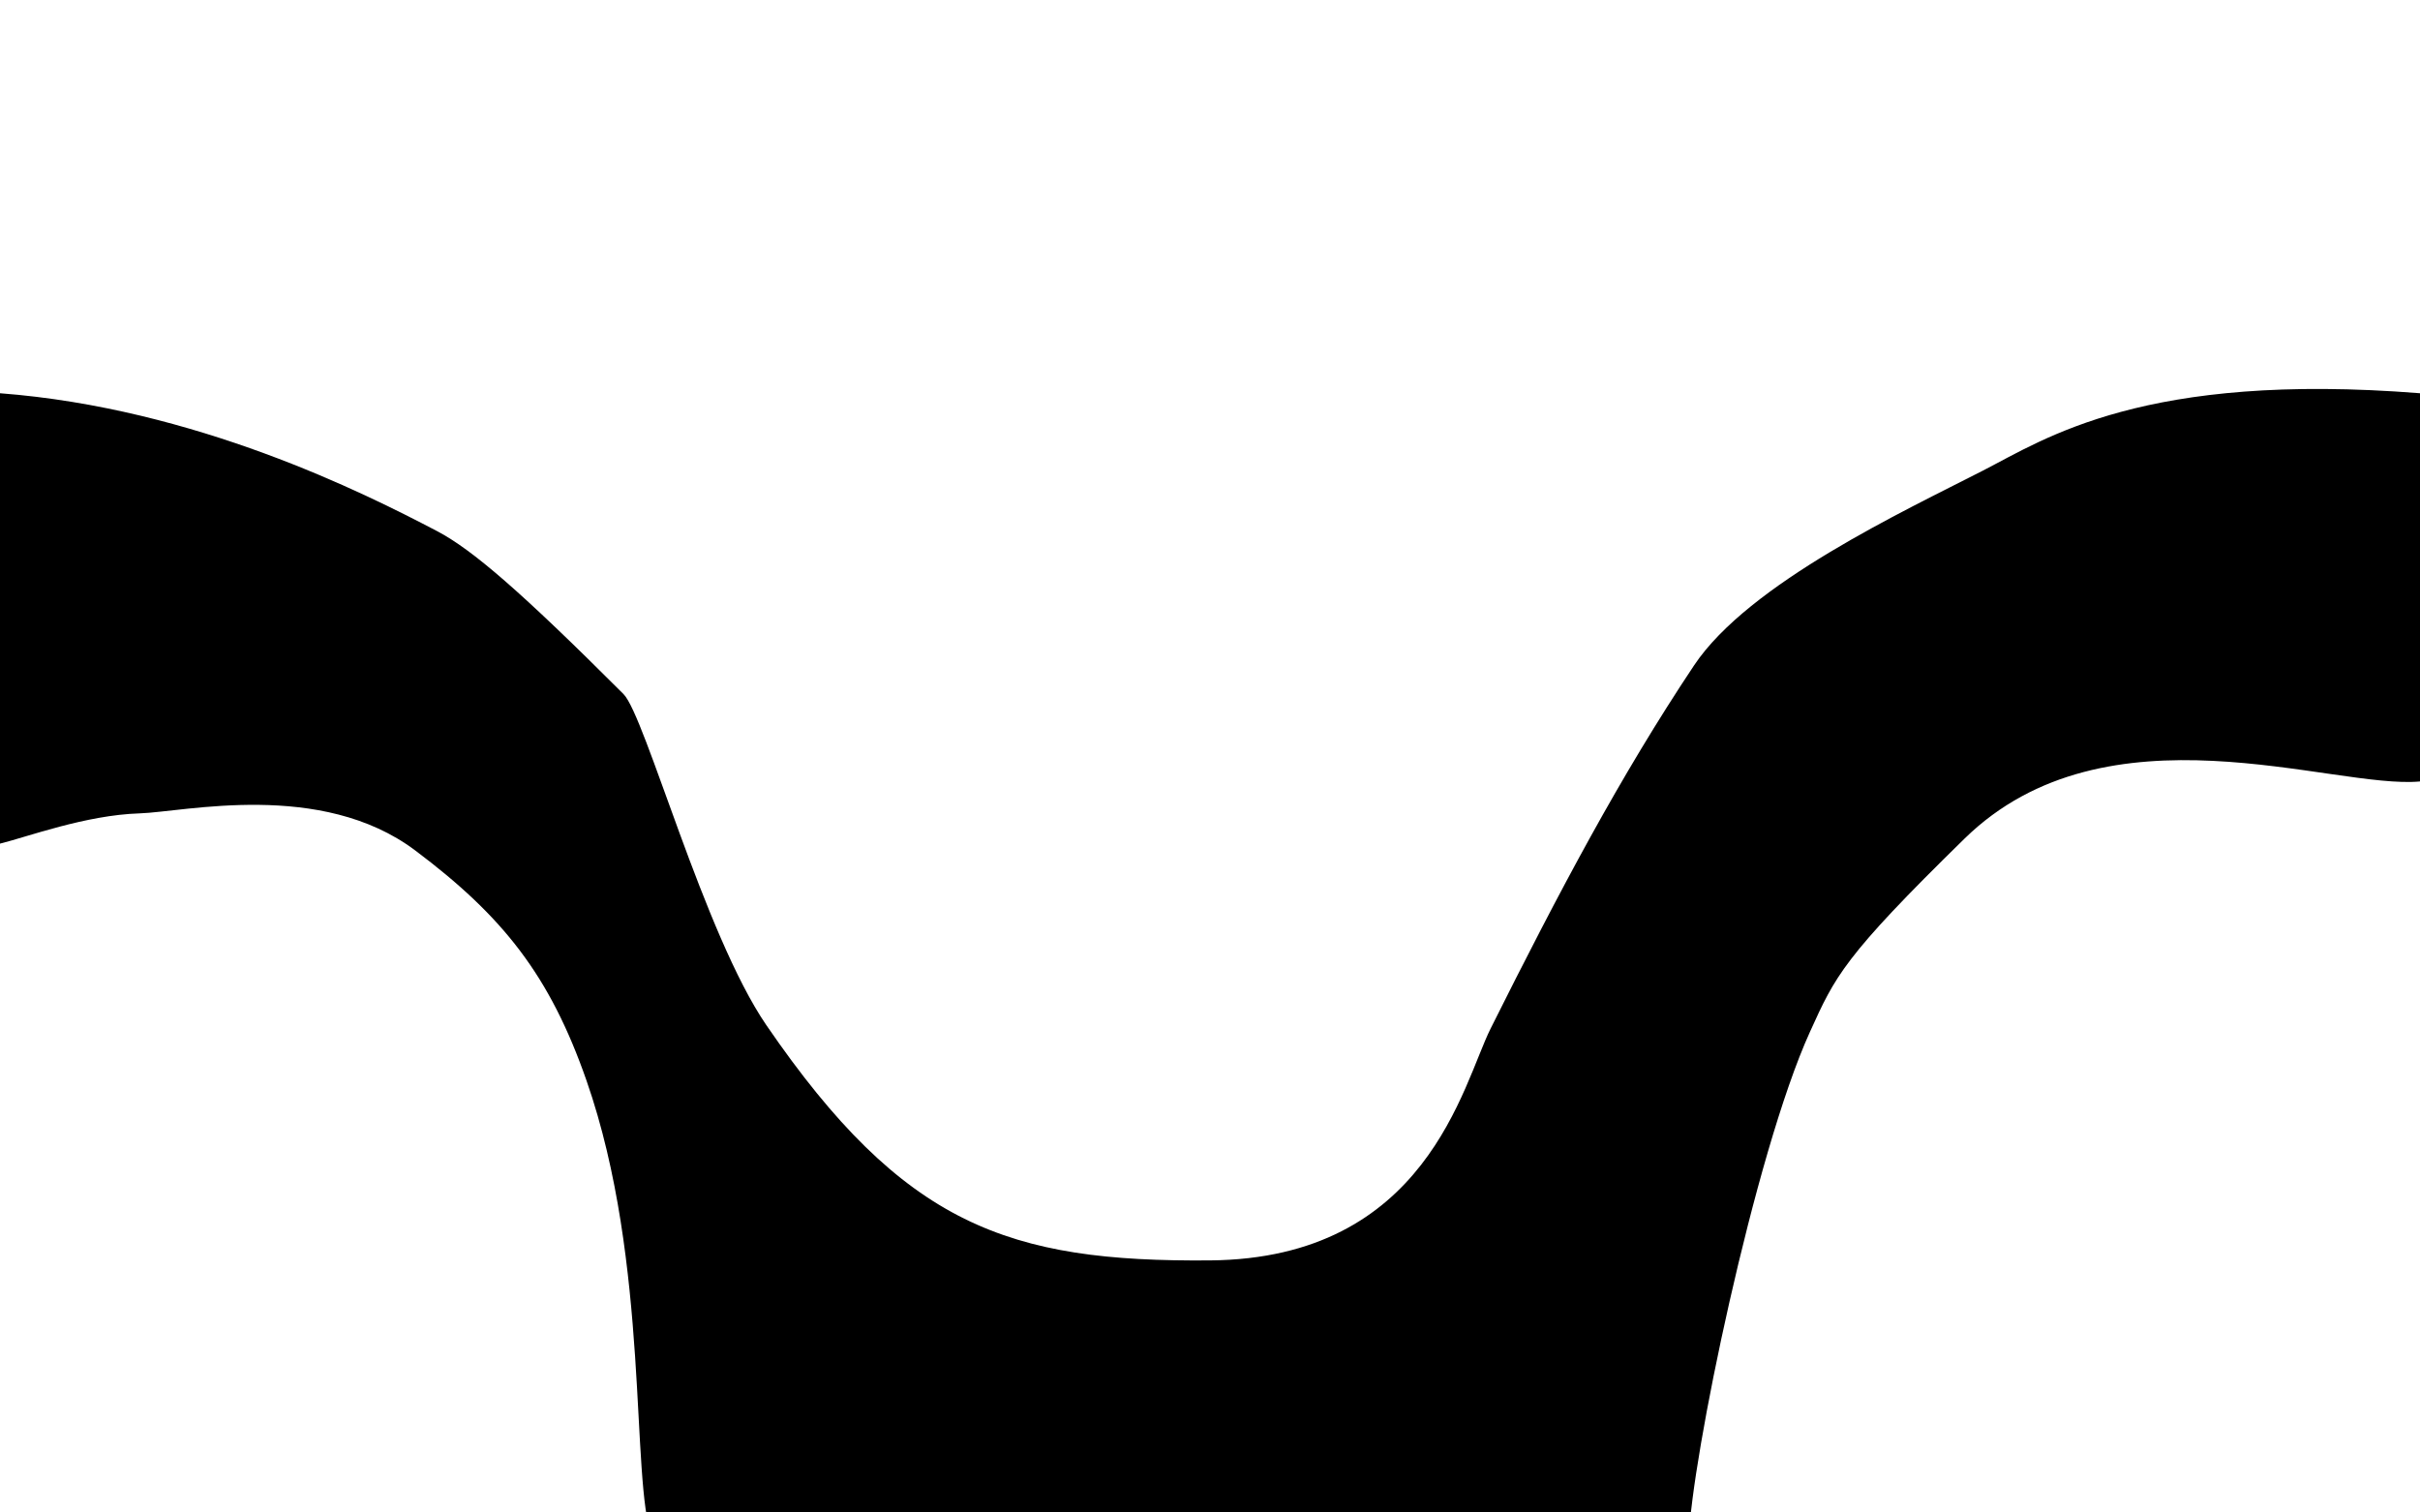 <svg id="Layer_1" data-name="Layer 1" xmlns="http://www.w3.org/2000/svg" viewBox="0 0 1440 900"><path d="M0,234c116.31,8.87,216.39,59.16,260,82,21,11,50,36,111,97,13,13,48,143,85,197,81.85,119.45,144.25,141,264,140,129-1.08,150.27-104.53,167-138,41-82,77-150,121-216,32.63-48.94,125.22-92,172-116,37-19,96-59,260-46V465c-52,4.84-186.3-48.84-271,34-72.26,70.68-77,82-92,115-33.12,72.87-70.72,255.69-72,301H388c-12.95-34.23-1-163-39-272-21.82-62.59-49.71-97.78-102-137-56-42-137.28-22.84-164-22-32,1-66.74,14-83,18Z"/></svg>